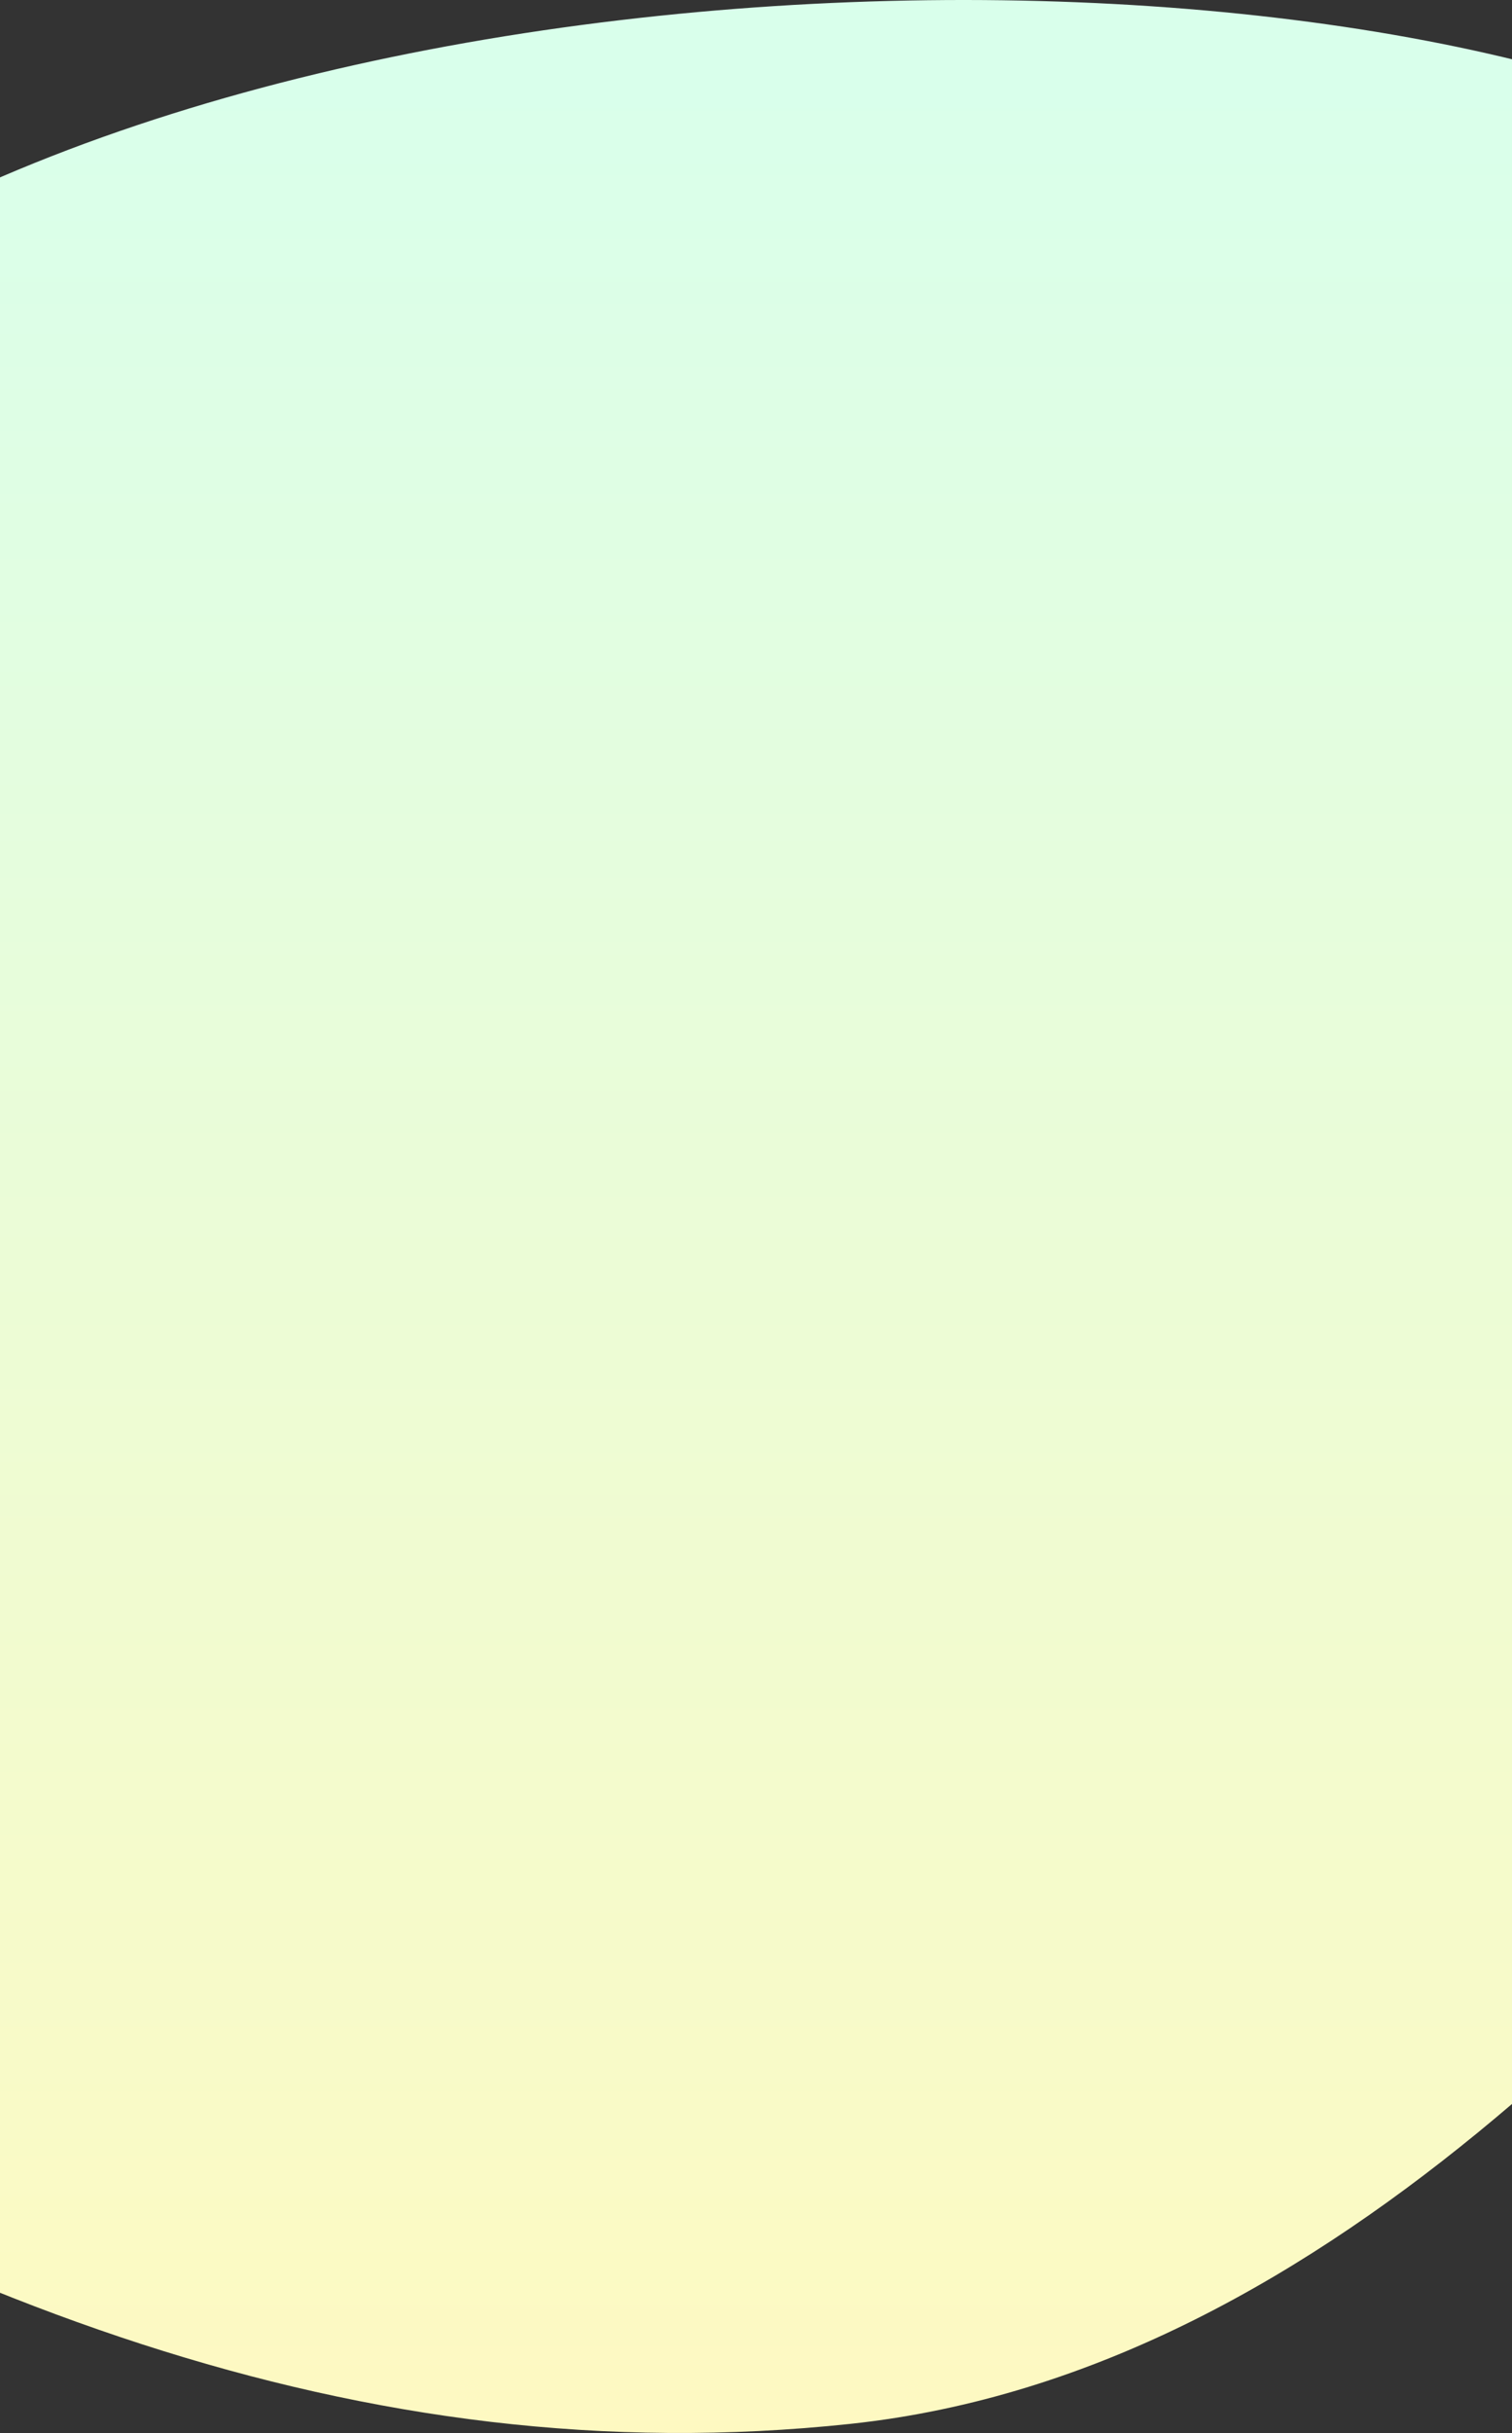 <!-- width="375" height="603" -->



<svg  preserveAspectRatio="none" viewBox="0 0 375 603" fill="none" xmlns="http://www.w3.org/2000/svg">
<rect x="0" y="0" width="375" height="603" fill="#333333" stroke="none"/>
<path d="M-52.12 71.773C93.603 -24.668 382.661 -17.26 463.388 54.451C544.116 126.163 554.834 325.061 489.014 401.597C423.193 478.134 332.286 587.783 210.869 600.741C89.453 613.7 -20.445 569.83 -136.619 496.55C-252.792 423.27 -171.938 151.07 -52.12 71.773Z" fill="url(#paint0_linear_6772_183243)"/>
<defs>
<linearGradient id="paint0_linear_6772_183243" x1="186.696" y1="19.74" x2="186.696" y2="621.124" gradientUnits="userSpaceOnUse">
<stop stop-color="#D9FFEB"/>
<stop offset="1" stop-color="#FFF9C0"/>
</linearGradient>
</defs>
</svg>
